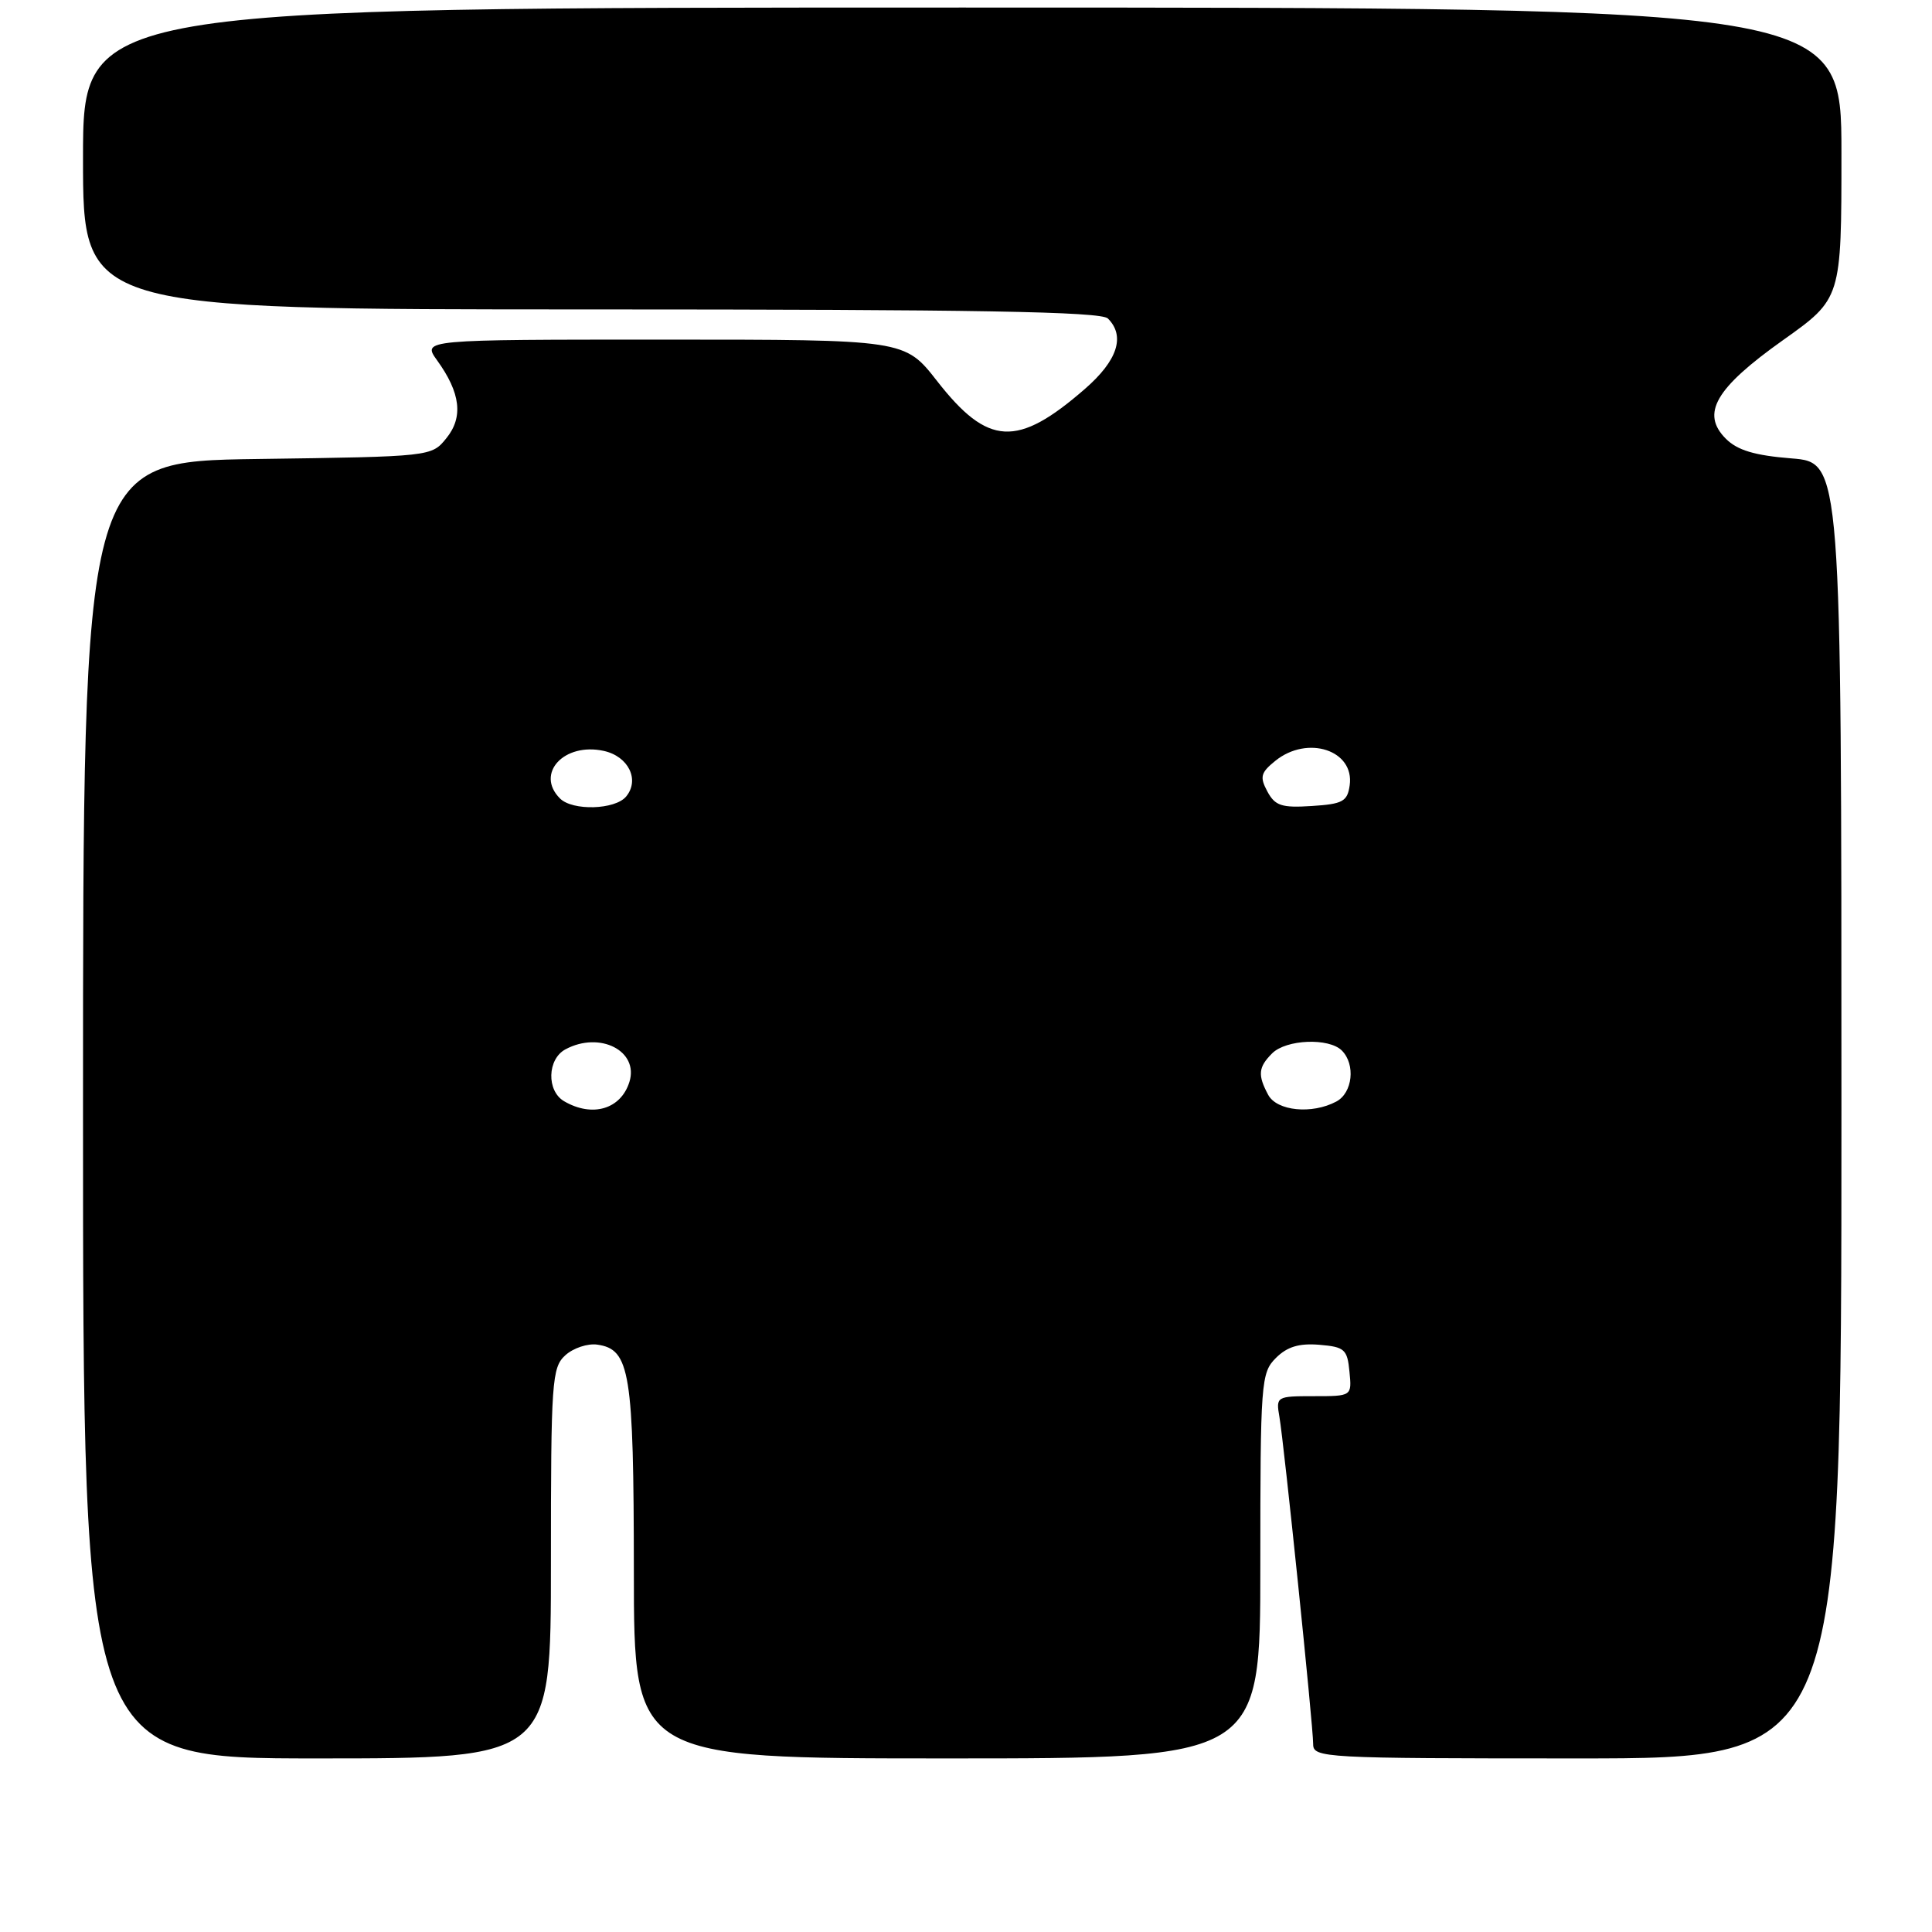 <?xml version="1.0" encoding="UTF-8" standalone="no"?>
<!DOCTYPE svg PUBLIC "-//W3C//DTD SVG 1.1//EN" "http://www.w3.org/Graphics/SVG/1.1/DTD/svg11.dtd" >
<svg xmlns="http://www.w3.org/2000/svg" xmlns:xlink="http://www.w3.org/1999/xlink" version="1.1" viewBox="0 0 256 256">
 <g >
 <path fill="currentColor"
d=" M 73.00 207.15 C 73.00 182.95 73.12 181.20 74.92 179.57 C 75.97 178.62 77.87 177.99 79.14 178.17 C 83.49 178.79 83.97 181.76 83.99 208.25 C 84.00 233.00 84.00 233.00 125.50 233.00 C 167.00 233.00 167.00 233.00 167.00 207.50 C 167.00 183.10 167.09 181.91 169.06 179.94 C 170.55 178.45 172.13 177.97 174.81 178.19 C 178.17 178.47 178.53 178.79 178.81 181.75 C 179.13 185.00 179.13 185.00 174.09 185.00 C 169.14 185.00 169.06 185.05 169.53 187.75 C 170.15 191.36 174.00 228.63 174.00 231.09 C 174.00 232.93 175.24 233.00 209.00 233.00 C 244.00 233.00 244.00 233.00 244.00 147.14 C 244.00 61.27 244.00 61.27 237.38 60.74 C 232.50 60.35 230.22 59.67 228.68 58.13 C 225.35 54.79 227.29 51.44 236.26 45.07 C 244.00 39.57 244.00 39.57 244.00 20.29 C 244.00 1.00 244.00 1.00 127.50 1.00 C 11.00 1.00 11.00 1.00 11.00 21.00 C 11.00 41.00 11.00 41.00 78.30 41.00 C 129.31 41.00 145.89 41.29 146.80 42.20 C 149.14 44.54 148.08 47.78 143.75 51.54 C 134.78 59.34 130.92 59.13 124.16 50.48 C 119.88 45.00 119.88 45.00 87.91 45.00 C 55.94 45.00 55.94 45.00 57.92 47.75 C 61.03 52.06 61.41 55.27 59.15 58.06 C 57.18 60.50 57.18 60.50 34.09 60.82 C 11.00 61.14 11.00 61.14 11.00 147.07 C 11.00 233.00 11.00 233.00 42.00 233.00 C 73.00 233.00 73.00 233.00 73.00 207.15 Z  M 74.75 145.92 C 72.40 144.55 72.51 140.33 74.93 139.04 C 79.48 136.60 84.68 139.25 83.40 143.36 C 82.27 146.98 78.49 148.10 74.75 145.92 Z  M 168.04 145.07 C 166.63 142.44 166.73 141.41 168.57 139.57 C 170.43 137.72 176.09 137.49 177.80 139.20 C 179.64 141.04 179.23 144.81 177.07 145.96 C 173.85 147.68 169.19 147.22 168.04 145.07 Z  M 74.20 105.80 C 70.90 102.50 74.74 98.34 80.01 99.50 C 83.28 100.22 84.80 103.34 82.96 105.55 C 81.50 107.30 75.87 107.47 74.20 105.80 Z  M 167.93 104.87 C 166.90 102.95 167.05 102.38 168.98 100.82 C 173.25 97.36 179.50 99.41 178.84 104.06 C 178.54 106.20 177.92 106.54 173.81 106.80 C 169.82 107.06 168.95 106.77 167.93 104.87 Z "/>
</g>
</svg>
